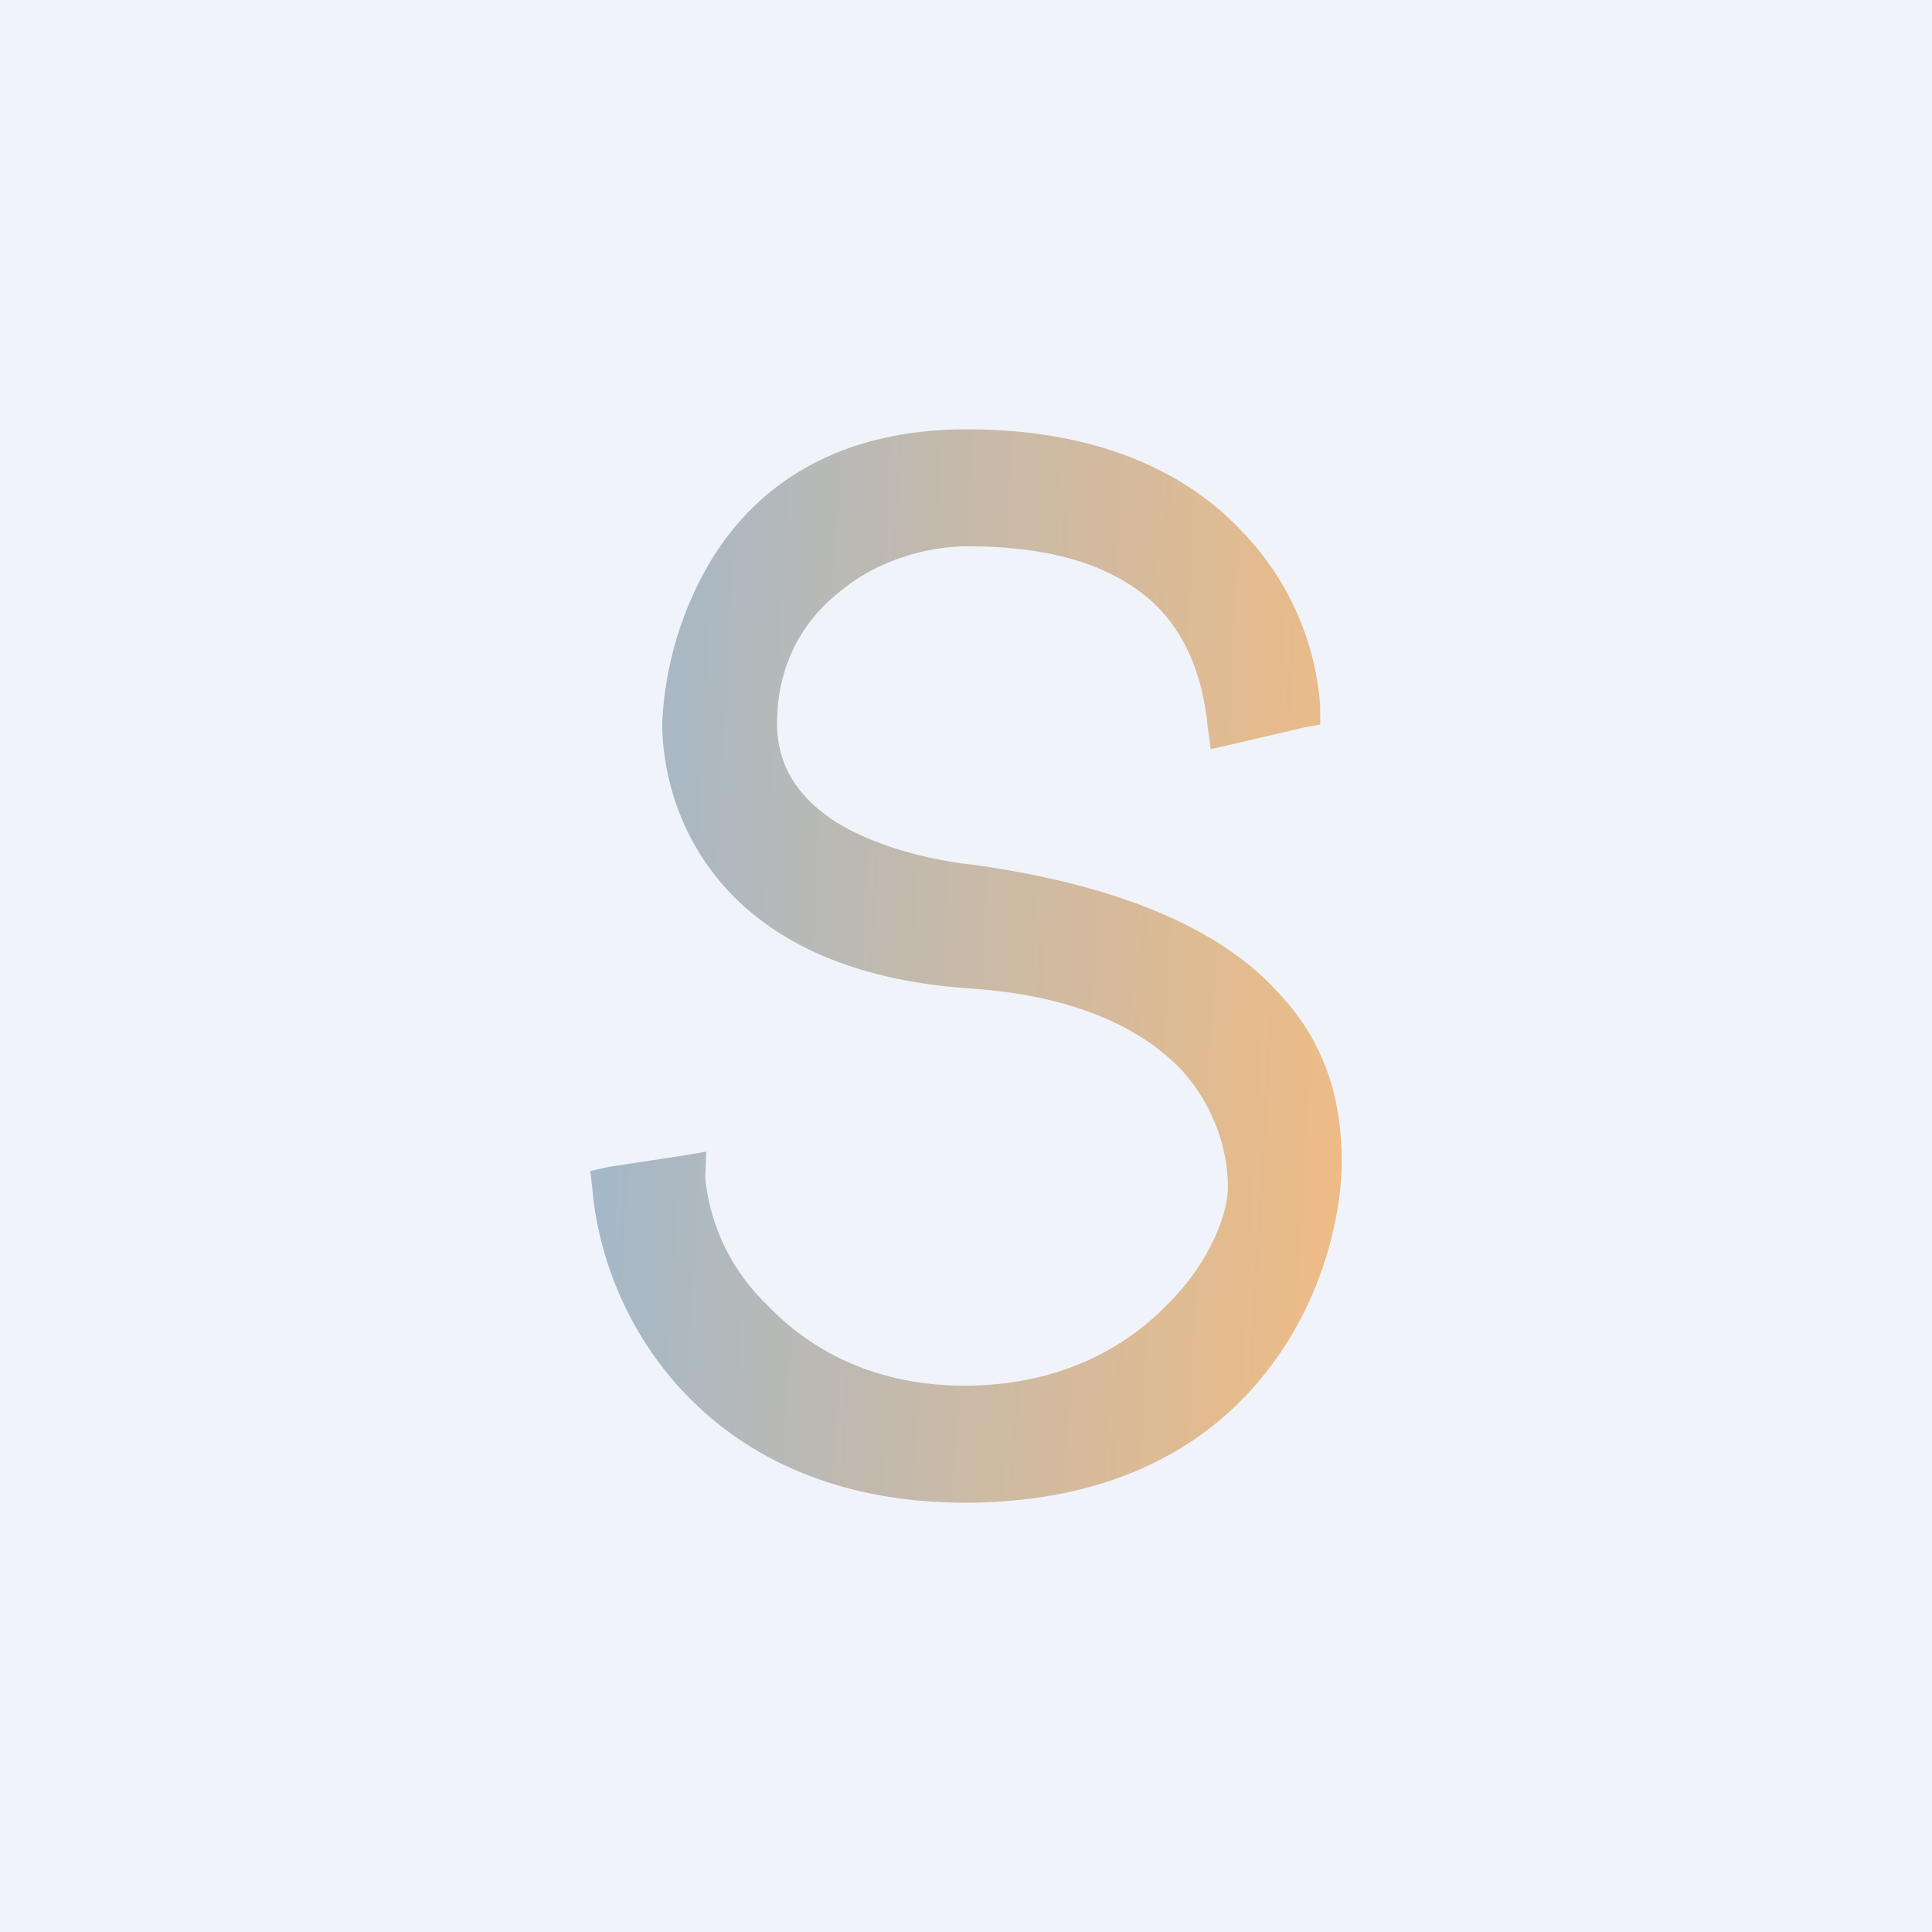 <!-- by TradingView --><svg xmlns="http://www.w3.org/2000/svg" width="18" height="18" viewBox="0 0 18 18"><path fill="#F0F3FA" d="M0 0h18v18H0z"/><path d="M11.25 6.76l.03.22.22-.05.64-.15.16-.03v-.17a2.61 2.61 0 0 0-.72-1.62c-.5-.54-1.32-.96-2.57-.96-1.32 0-2.04.62-2.42 1.28a3.24 3.24 0 0 0-.42 1.46c0 .13.01.7.38 1.26.38.58 1.12 1.12 2.5 1.21 1.02.07 1.61.4 1.95.75.34.37.44.8.44 1.1 0 .26-.18.73-.6 1.13-.4.4-1.02.72-1.85.72-.84 0-1.44-.33-1.84-.75a1.9 1.9 0 0 1-.58-1.19l.01-.24-.24.04-.66.1-.18.04.02.18C5.64 12.4 6.68 14 8.99 14c1.43 0 2.32-.57 2.84-1.26.52-.68.67-1.47.67-1.91 0-.44-.08-1.04-.58-1.57-.48-.54-1.35-.99-2.83-1.2-.46-.05-.94-.18-1.3-.4-.34-.22-.55-.51-.55-.92 0-.56.25-.97.6-1.24.34-.28.8-.41 1.17-.41.6 0 1.12.1 1.52.36.38.24.65.65.72 1.3z" fill="url(#amgkbszgz)"/><defs><linearGradient id="amgkbszgz" x1="5.5" y1="9.71" x2="14.03" y2="10.19" gradientUnits="userSpaceOnUse"><stop stop-color="#A3B8C9"/><stop offset="1" stop-color="#FEBC77"/></linearGradient></defs></svg>